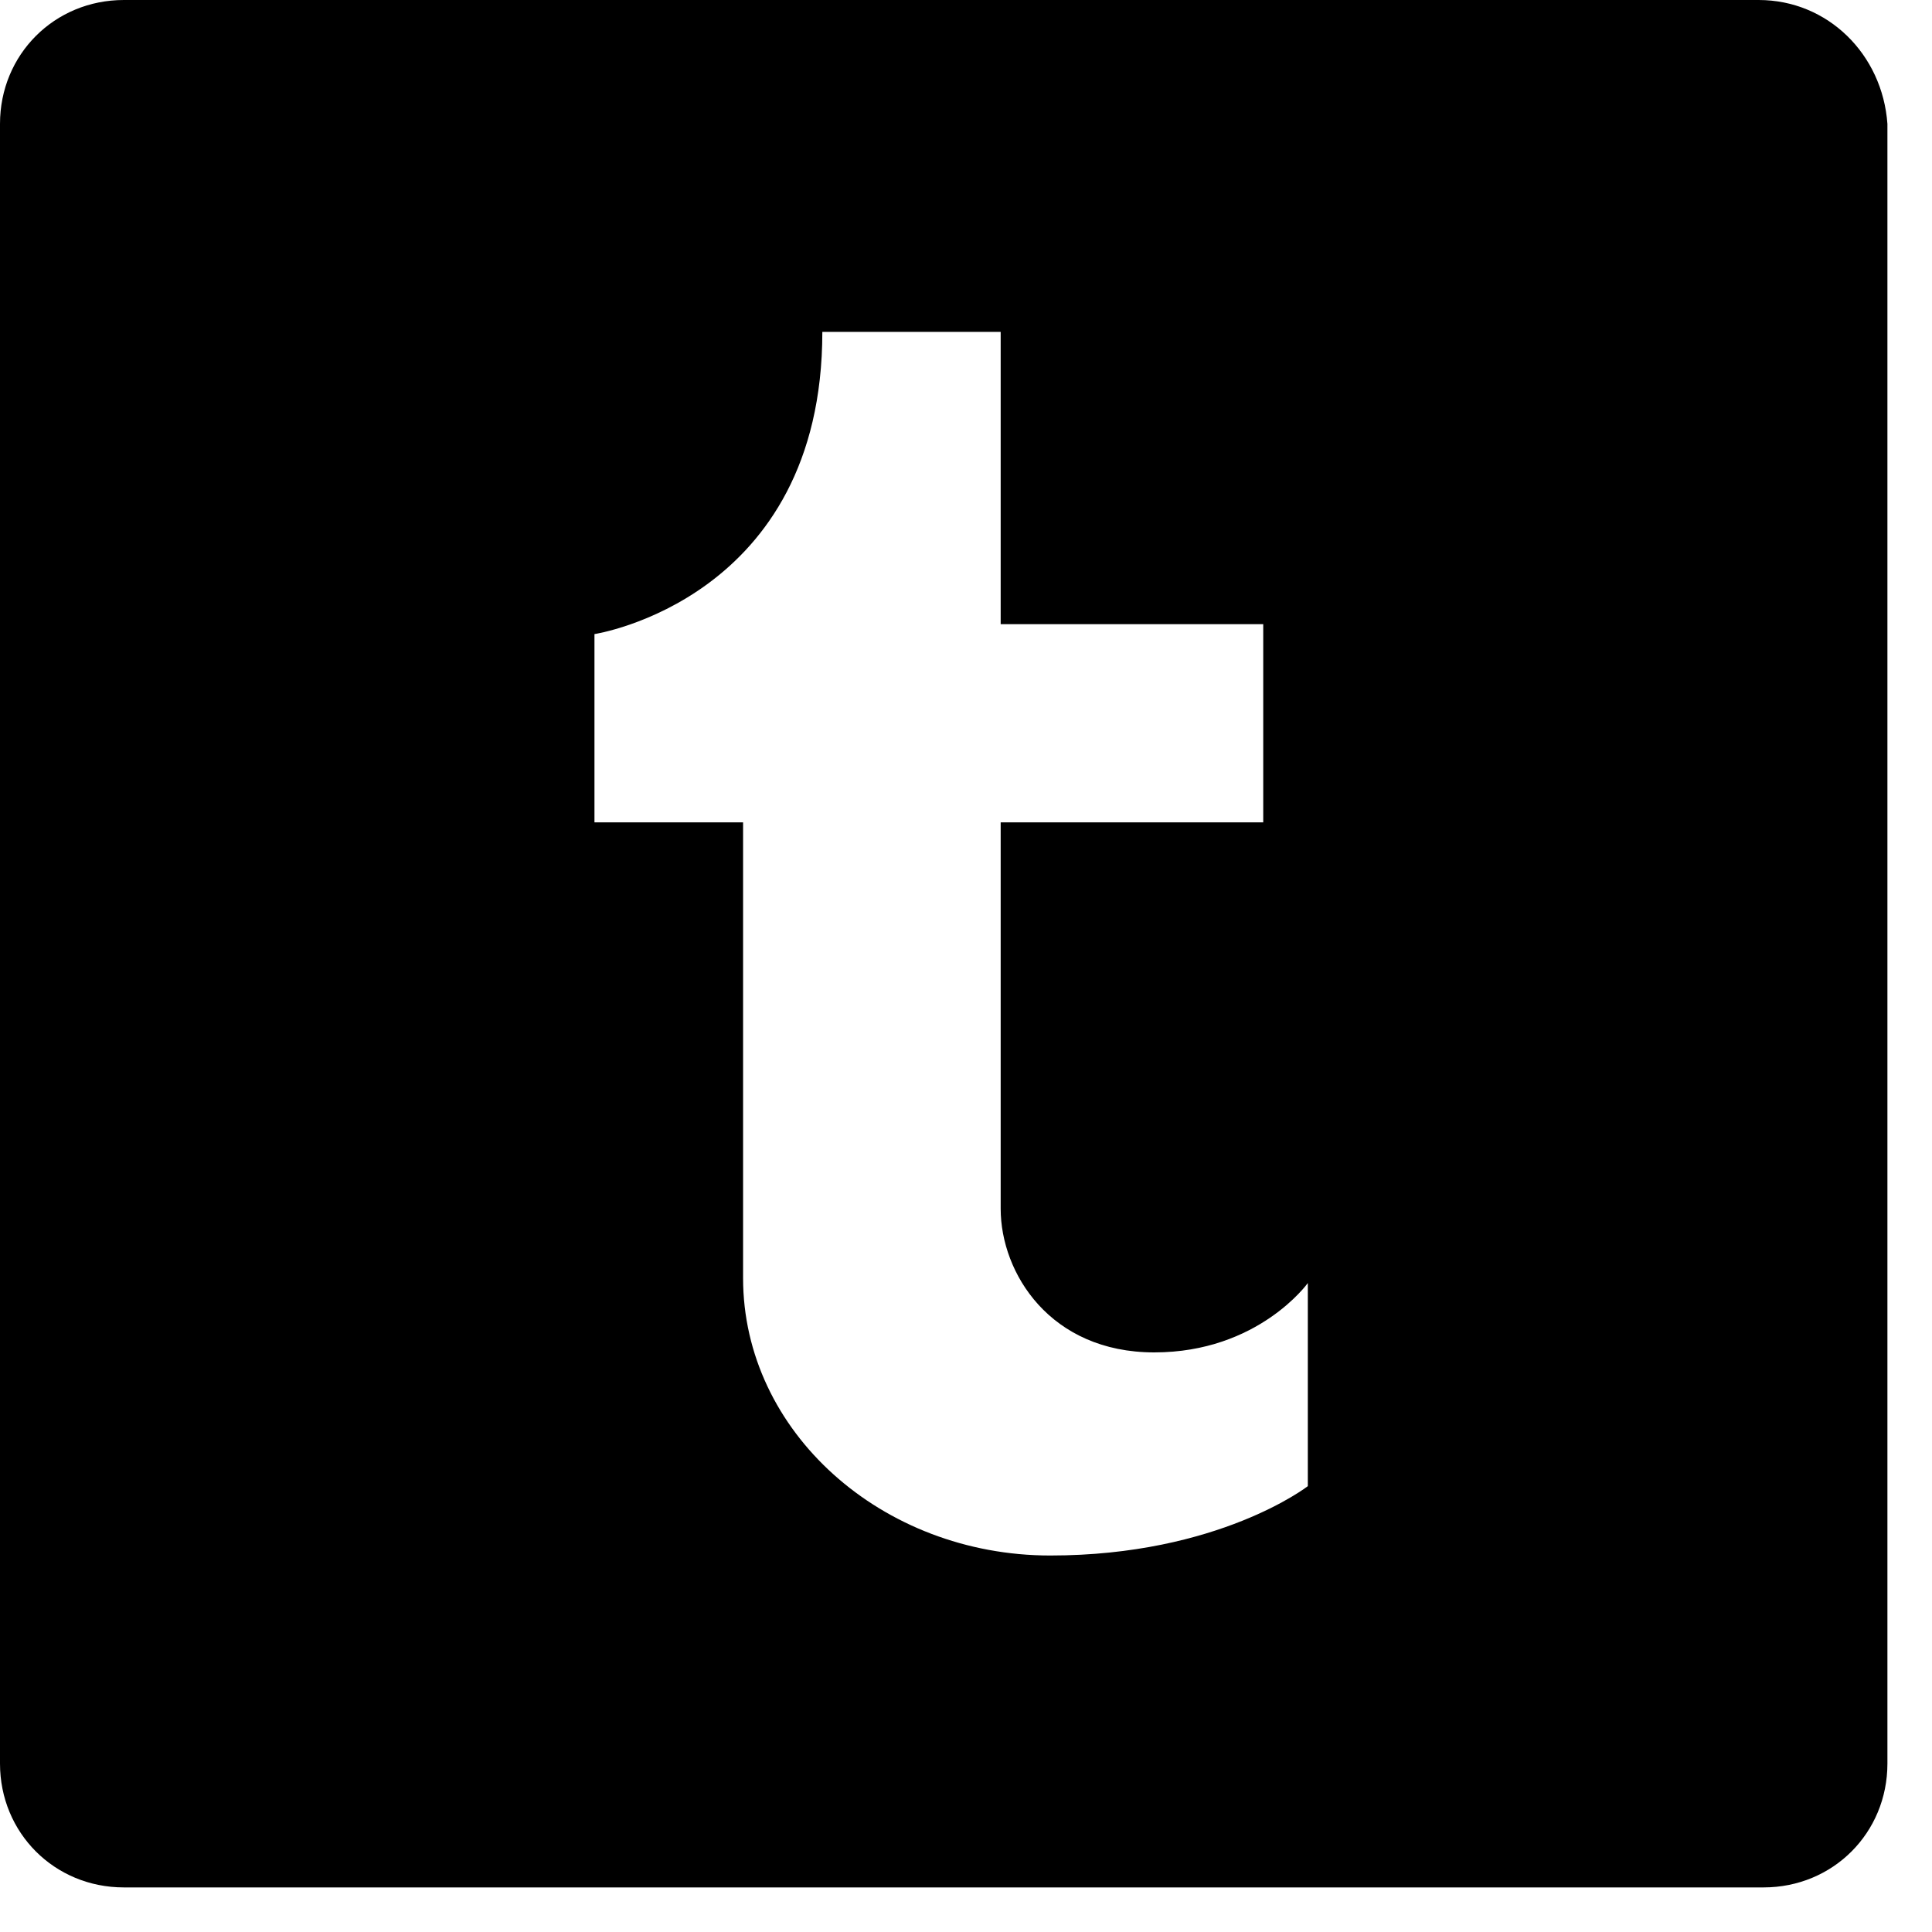 <?xml version="1.0" encoding="UTF-8" standalone="no"?>
<svg width="39px" height="39px" viewBox="0 0 39 39" version="1.1" xmlns="http://www.w3.org/2000/svg" xmlns:xlink="http://www.w3.org/1999/xlink" xmlns:sketch="http://www.bohemiancoding.com/sketch/ns">
    <title>Slice 1</title>
    <description>Created with Sketch (http://www.bohemiancoding.com/sketch)</description>
    <defs></defs>
    <g id="Page-1" stroke="none" stroke-width="1" fill="none" fill-rule="evenodd" sketch:type="MSPage">
        <g id="tumblr-black" sketch:type="MSLayerGroup" fill="#000000">
            <path d="M35.5,-3.55271368e-15 L2.5,-3.55271368e-15 C1.1,-3.55271368e-15 -3.55271368e-15,1.1 -3.55271368e-15,2.5 L-3.55271368e-15,35.6 C-3.55271368e-15,37 1.1,38.1 2.5,38.1 L35.6,38.1 C37,38.1 38.1,37 38.1,35.6 L38.1,2.5 C38,1.1 36.9,-3.55271368e-15 35.5,-3.55271368e-15 L35.5,-3.55271368e-15 Z M26.4,30 C26.4,30 24.6,31.4 21.2,31.4 C17.8,31.4 15,28.9 15,25.8 L15,16.6 L12,16.6 L12,12.8 C12,12.8 16.6,12.1 16.6,6.7 L20.2,6.7 L20.2,12.6 L25.5,12.6 L25.5,16.6 L20.2,16.6 L20.2,24.4 C20.2,25.7 21.2,27.3 23.3,27.3 C25.4,27.3 26.4,25.9 26.4,25.9 L26.4,30 L26.4,30 Z" id="Shape" sketch:type="MSShapeGroup"></path>
        </g>
    </g>
</svg>